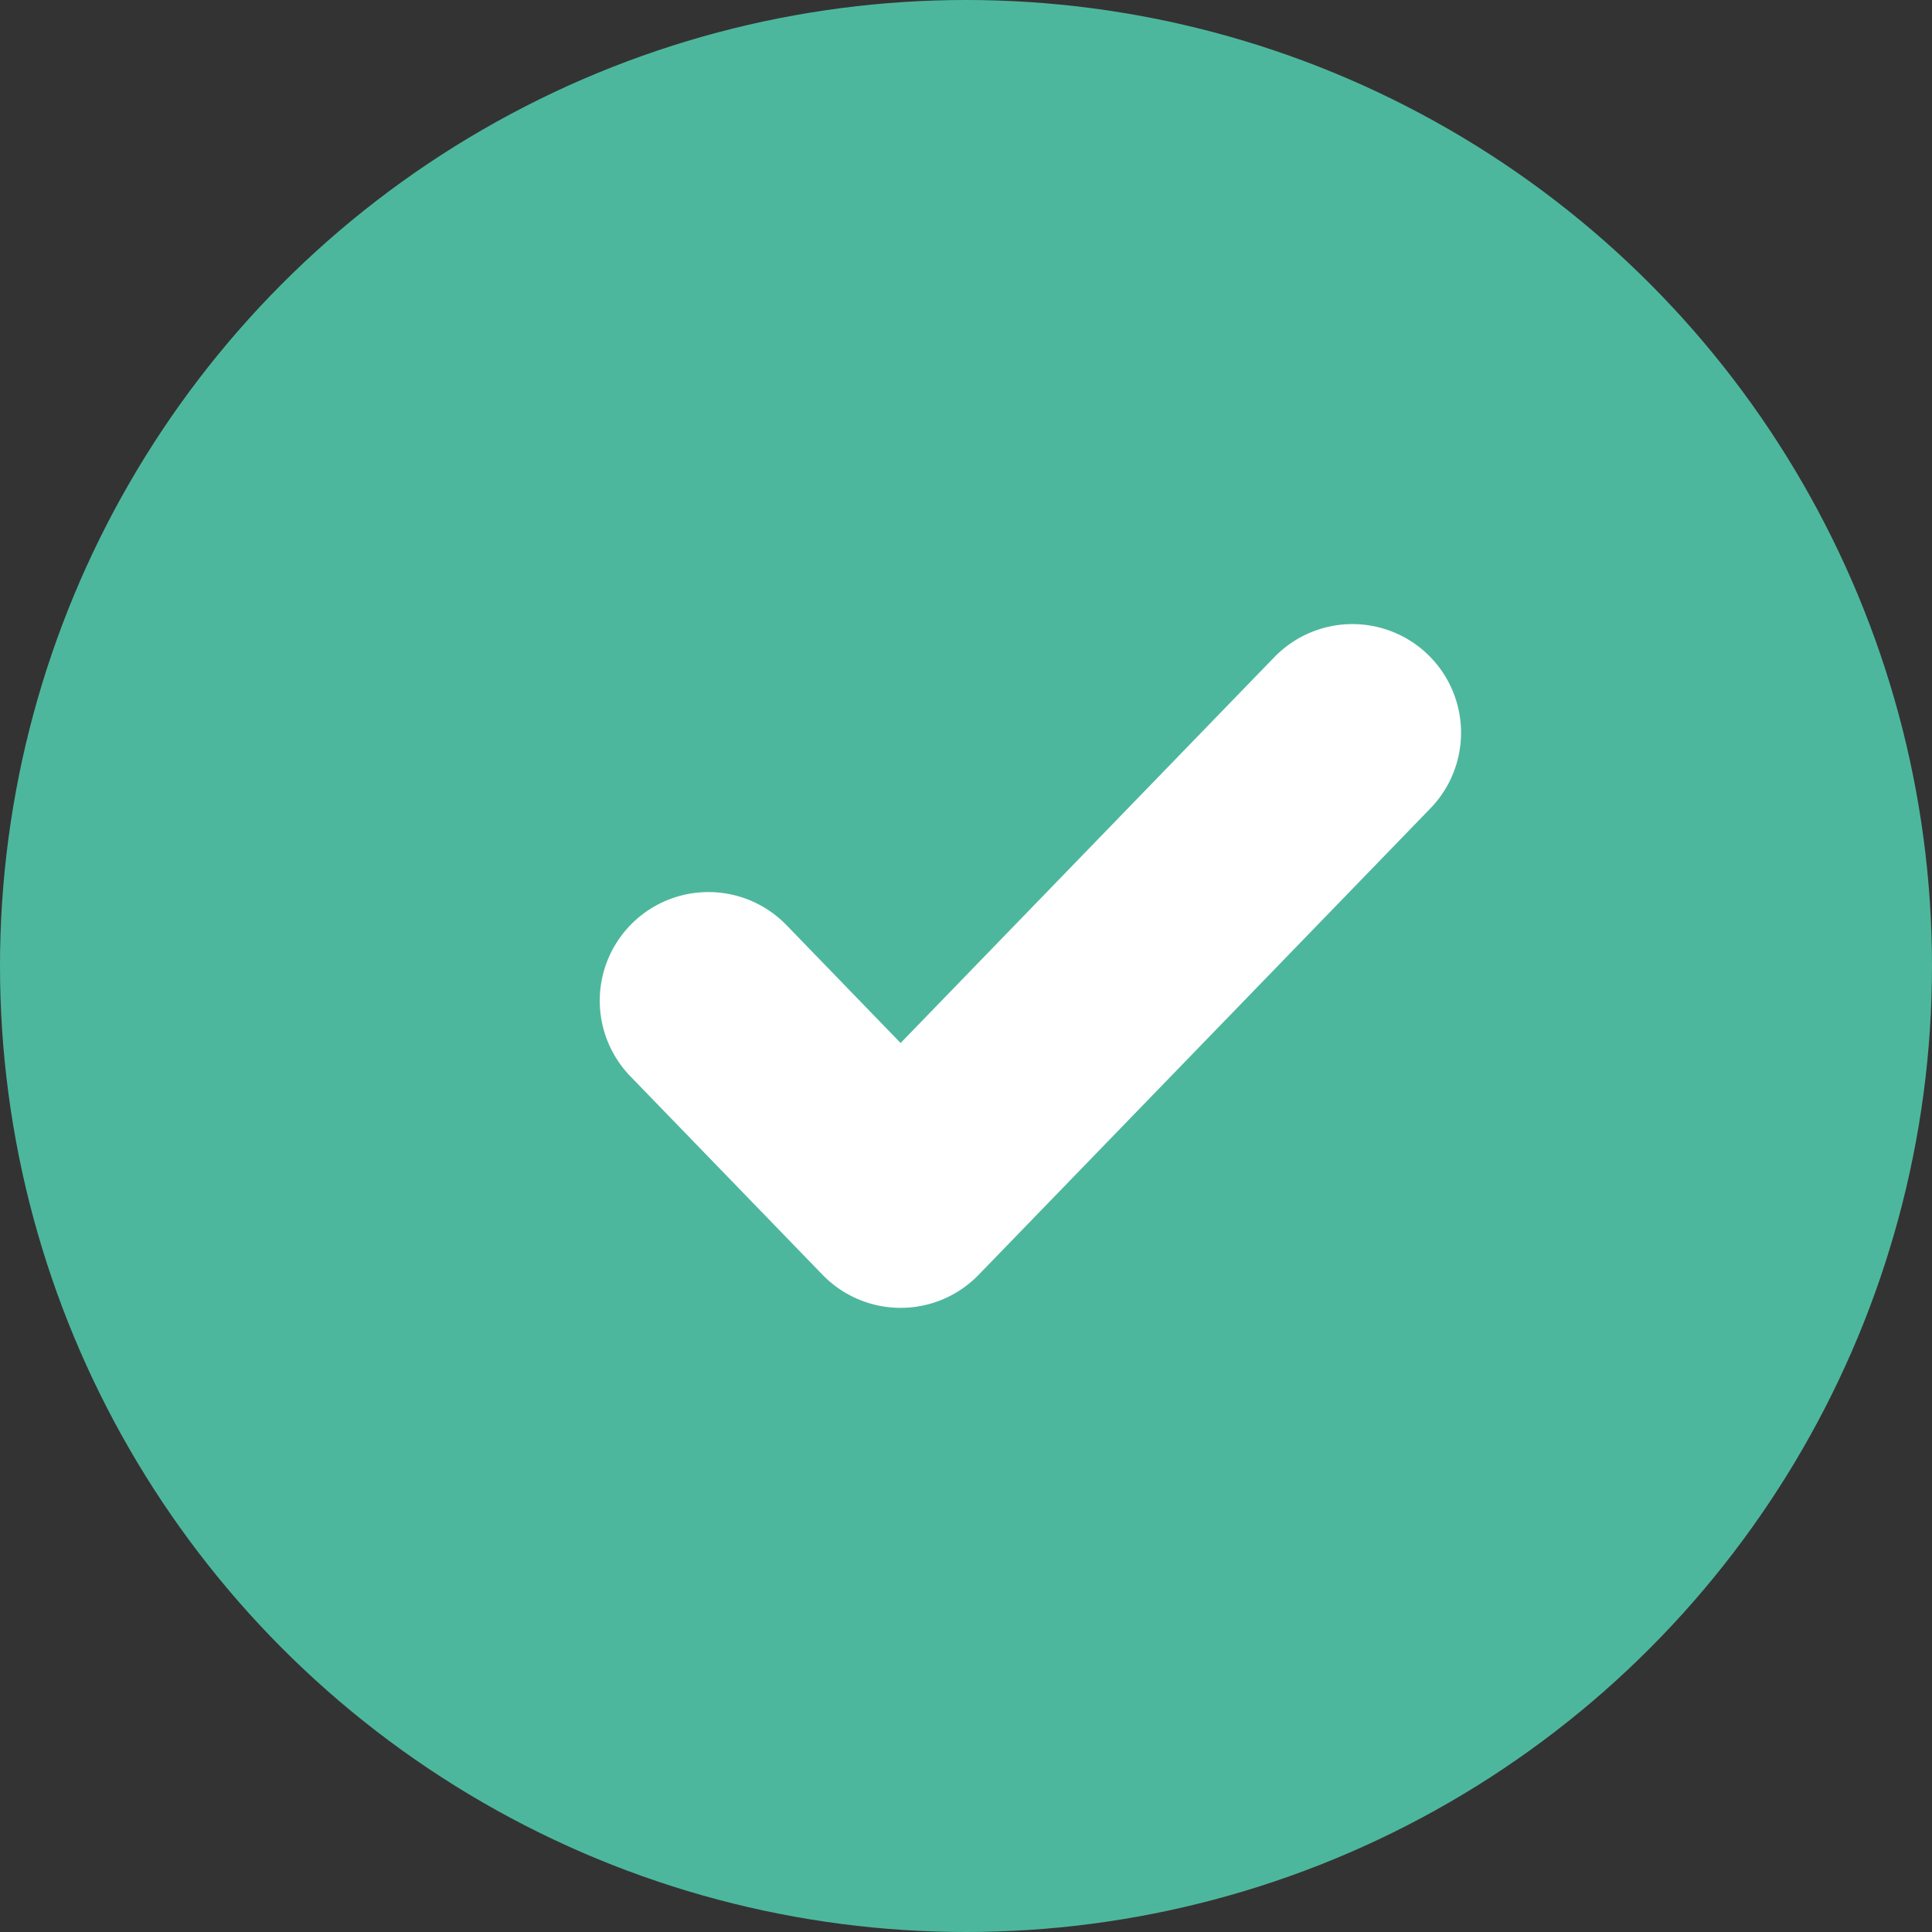 <svg xmlns="http://www.w3.org/2000/svg" width="27" height="27" viewBox="0 0 27 27">
    <rect x="0" y="0" width="27" height="27" fill="#333333" stroke="none"/>
    <g fill="none" fill-rule="evenodd">
        <circle cx="13.5" cy="13.5" r="13.5" fill="#4DB79D"/>
        <path stroke="#FFF" stroke-linecap="round" stroke-linejoin="round" stroke-width="3.037" d="M9.9 13.985l2.686 2.774L18.9 10.24"/>
    </g>
</svg>
